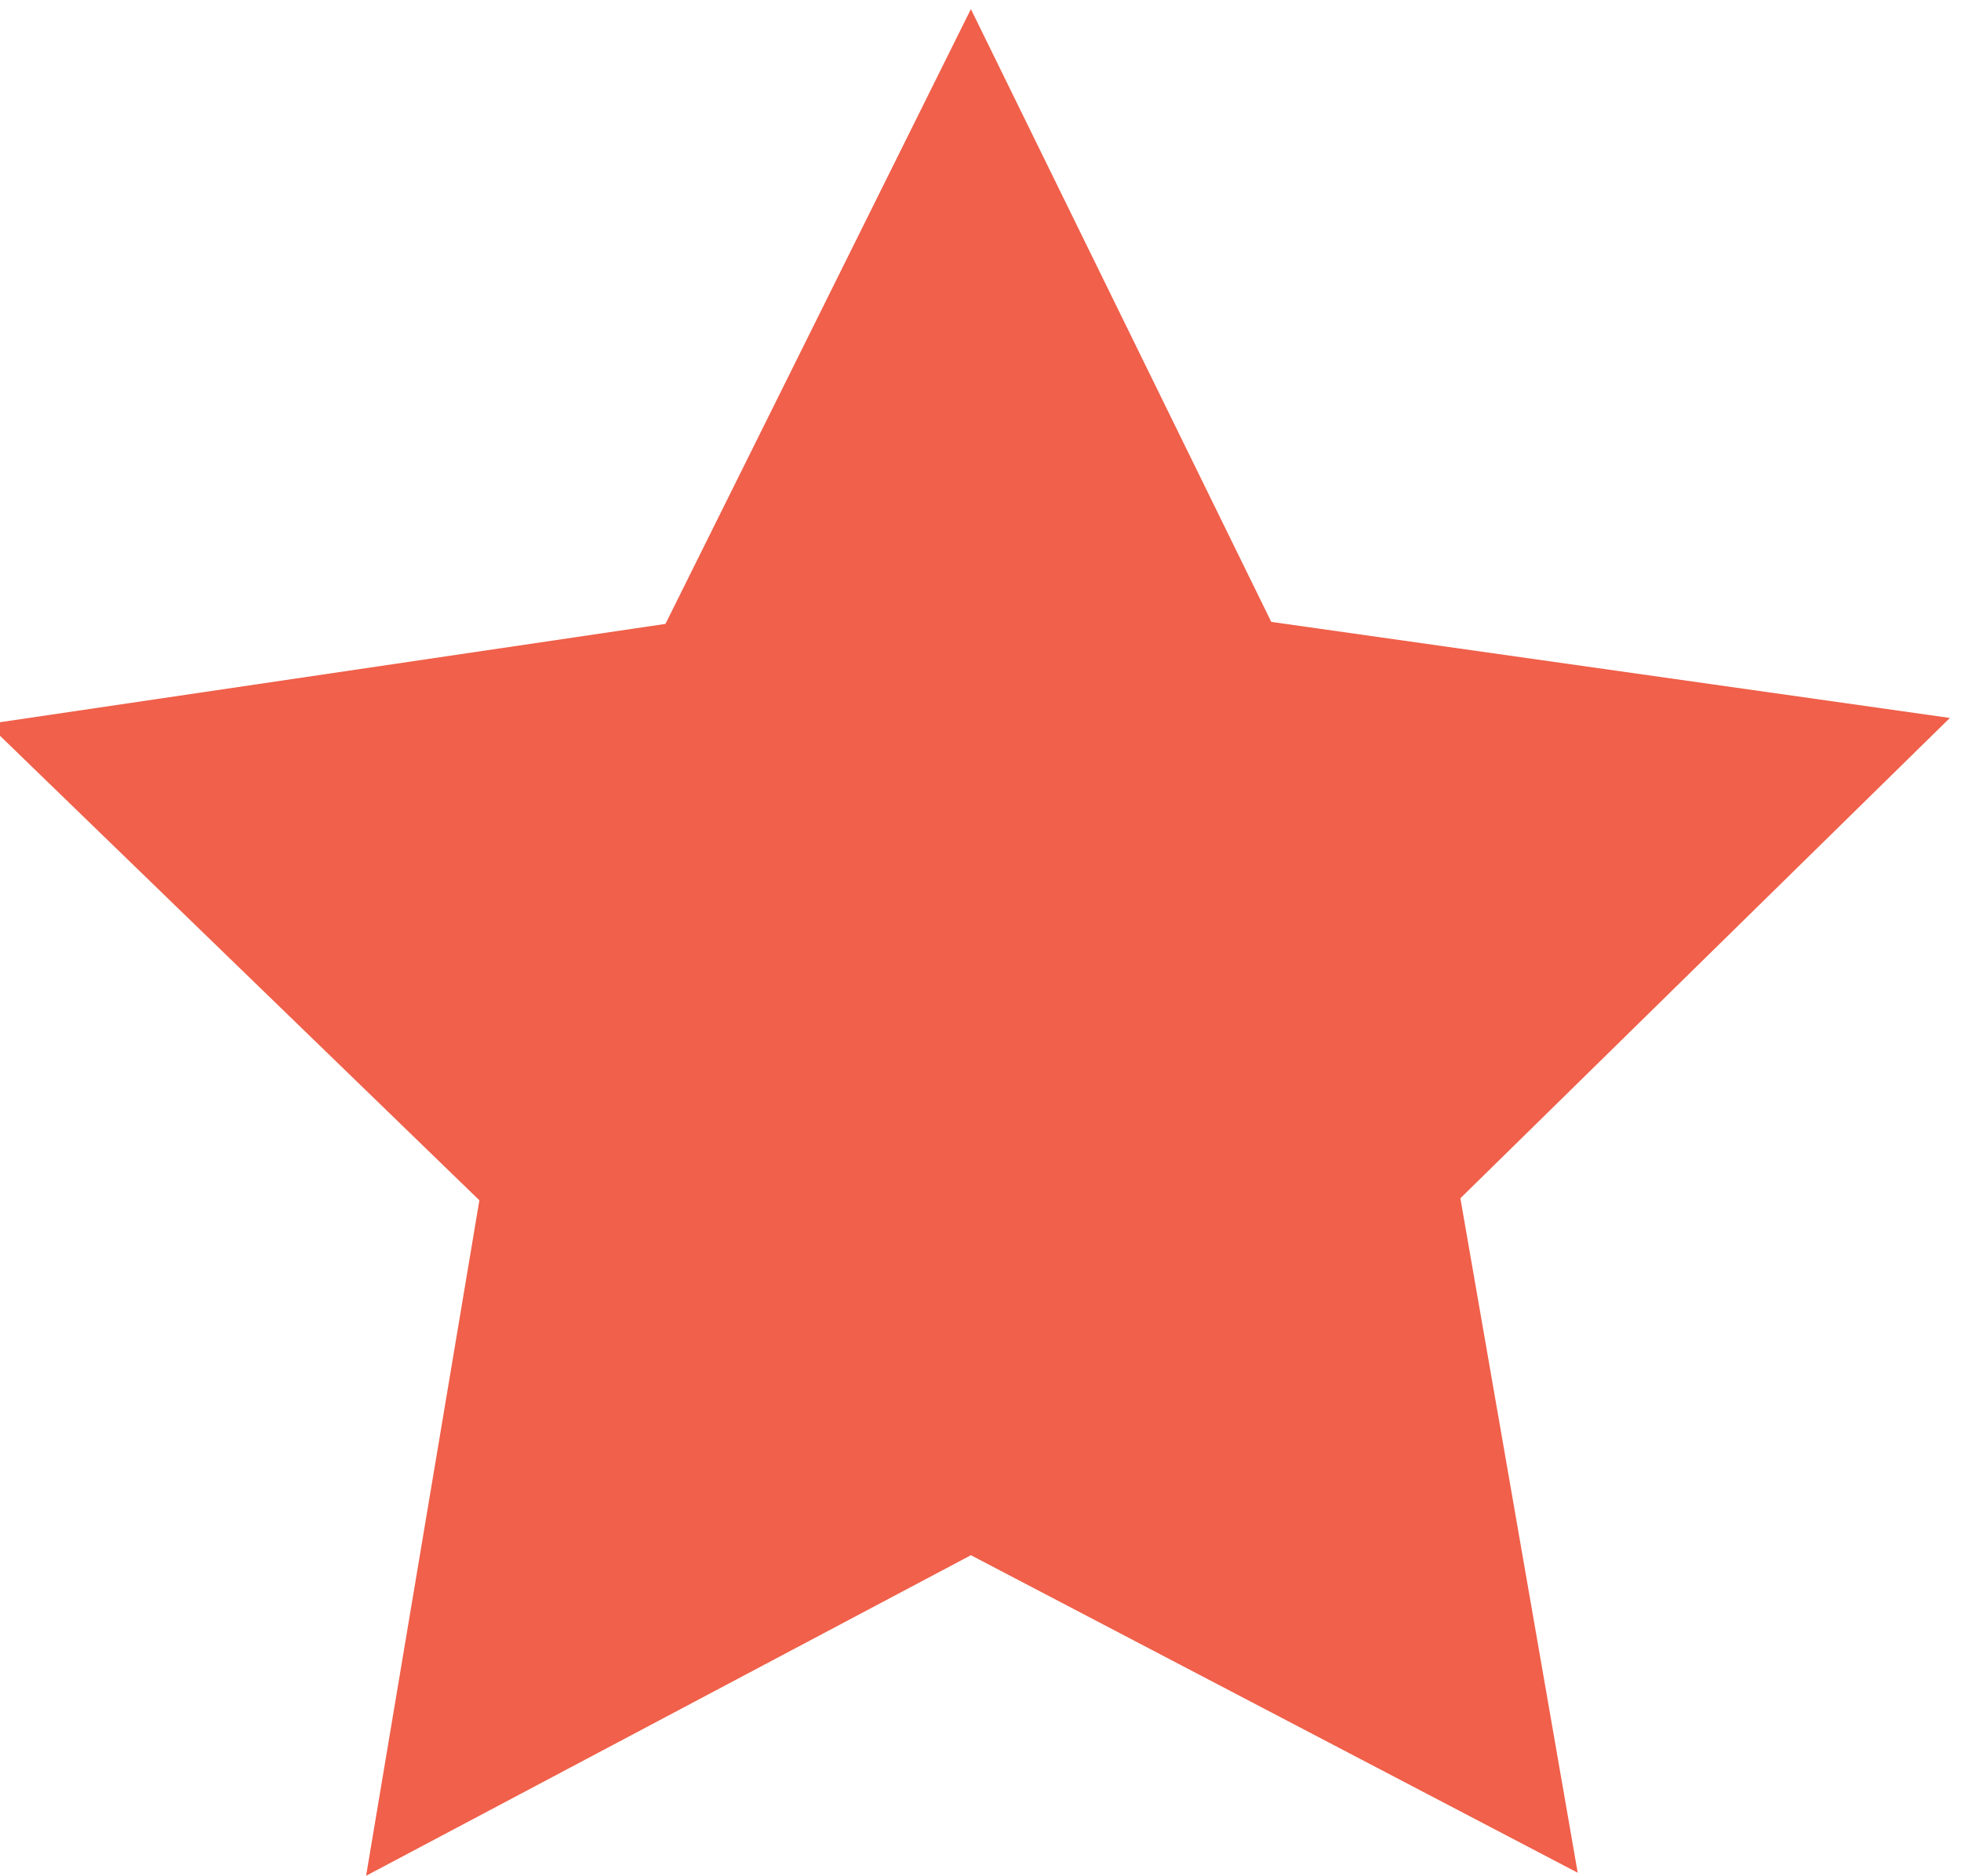 <svg version="1.1" id="Layer_1"
	xmlns="http://www.w3.org/2000/svg"
	xmlns:xlink="http://www.w3.org/1999/xlink" x="0px" y="0px" width="193.9px" height="185.5px" viewBox="0 0 193.9 185.5" style="enable-background:new 0 0 193.9 185.5;" xml:space="preserve">
	<style type="text/css">
	.st0{fill-rule:evenodd;clip-rule:evenodd;fill:#f0604a;}
	</style>
	<polygon class="st0" points="125.7,61.5 192.8,71 144.4,118.5 156,185.2 96,153.8 36.2,185.5 47.4,118.7 -1.2,71.6 65.8,61.7 
	96,0.9 "/>
</svg>
